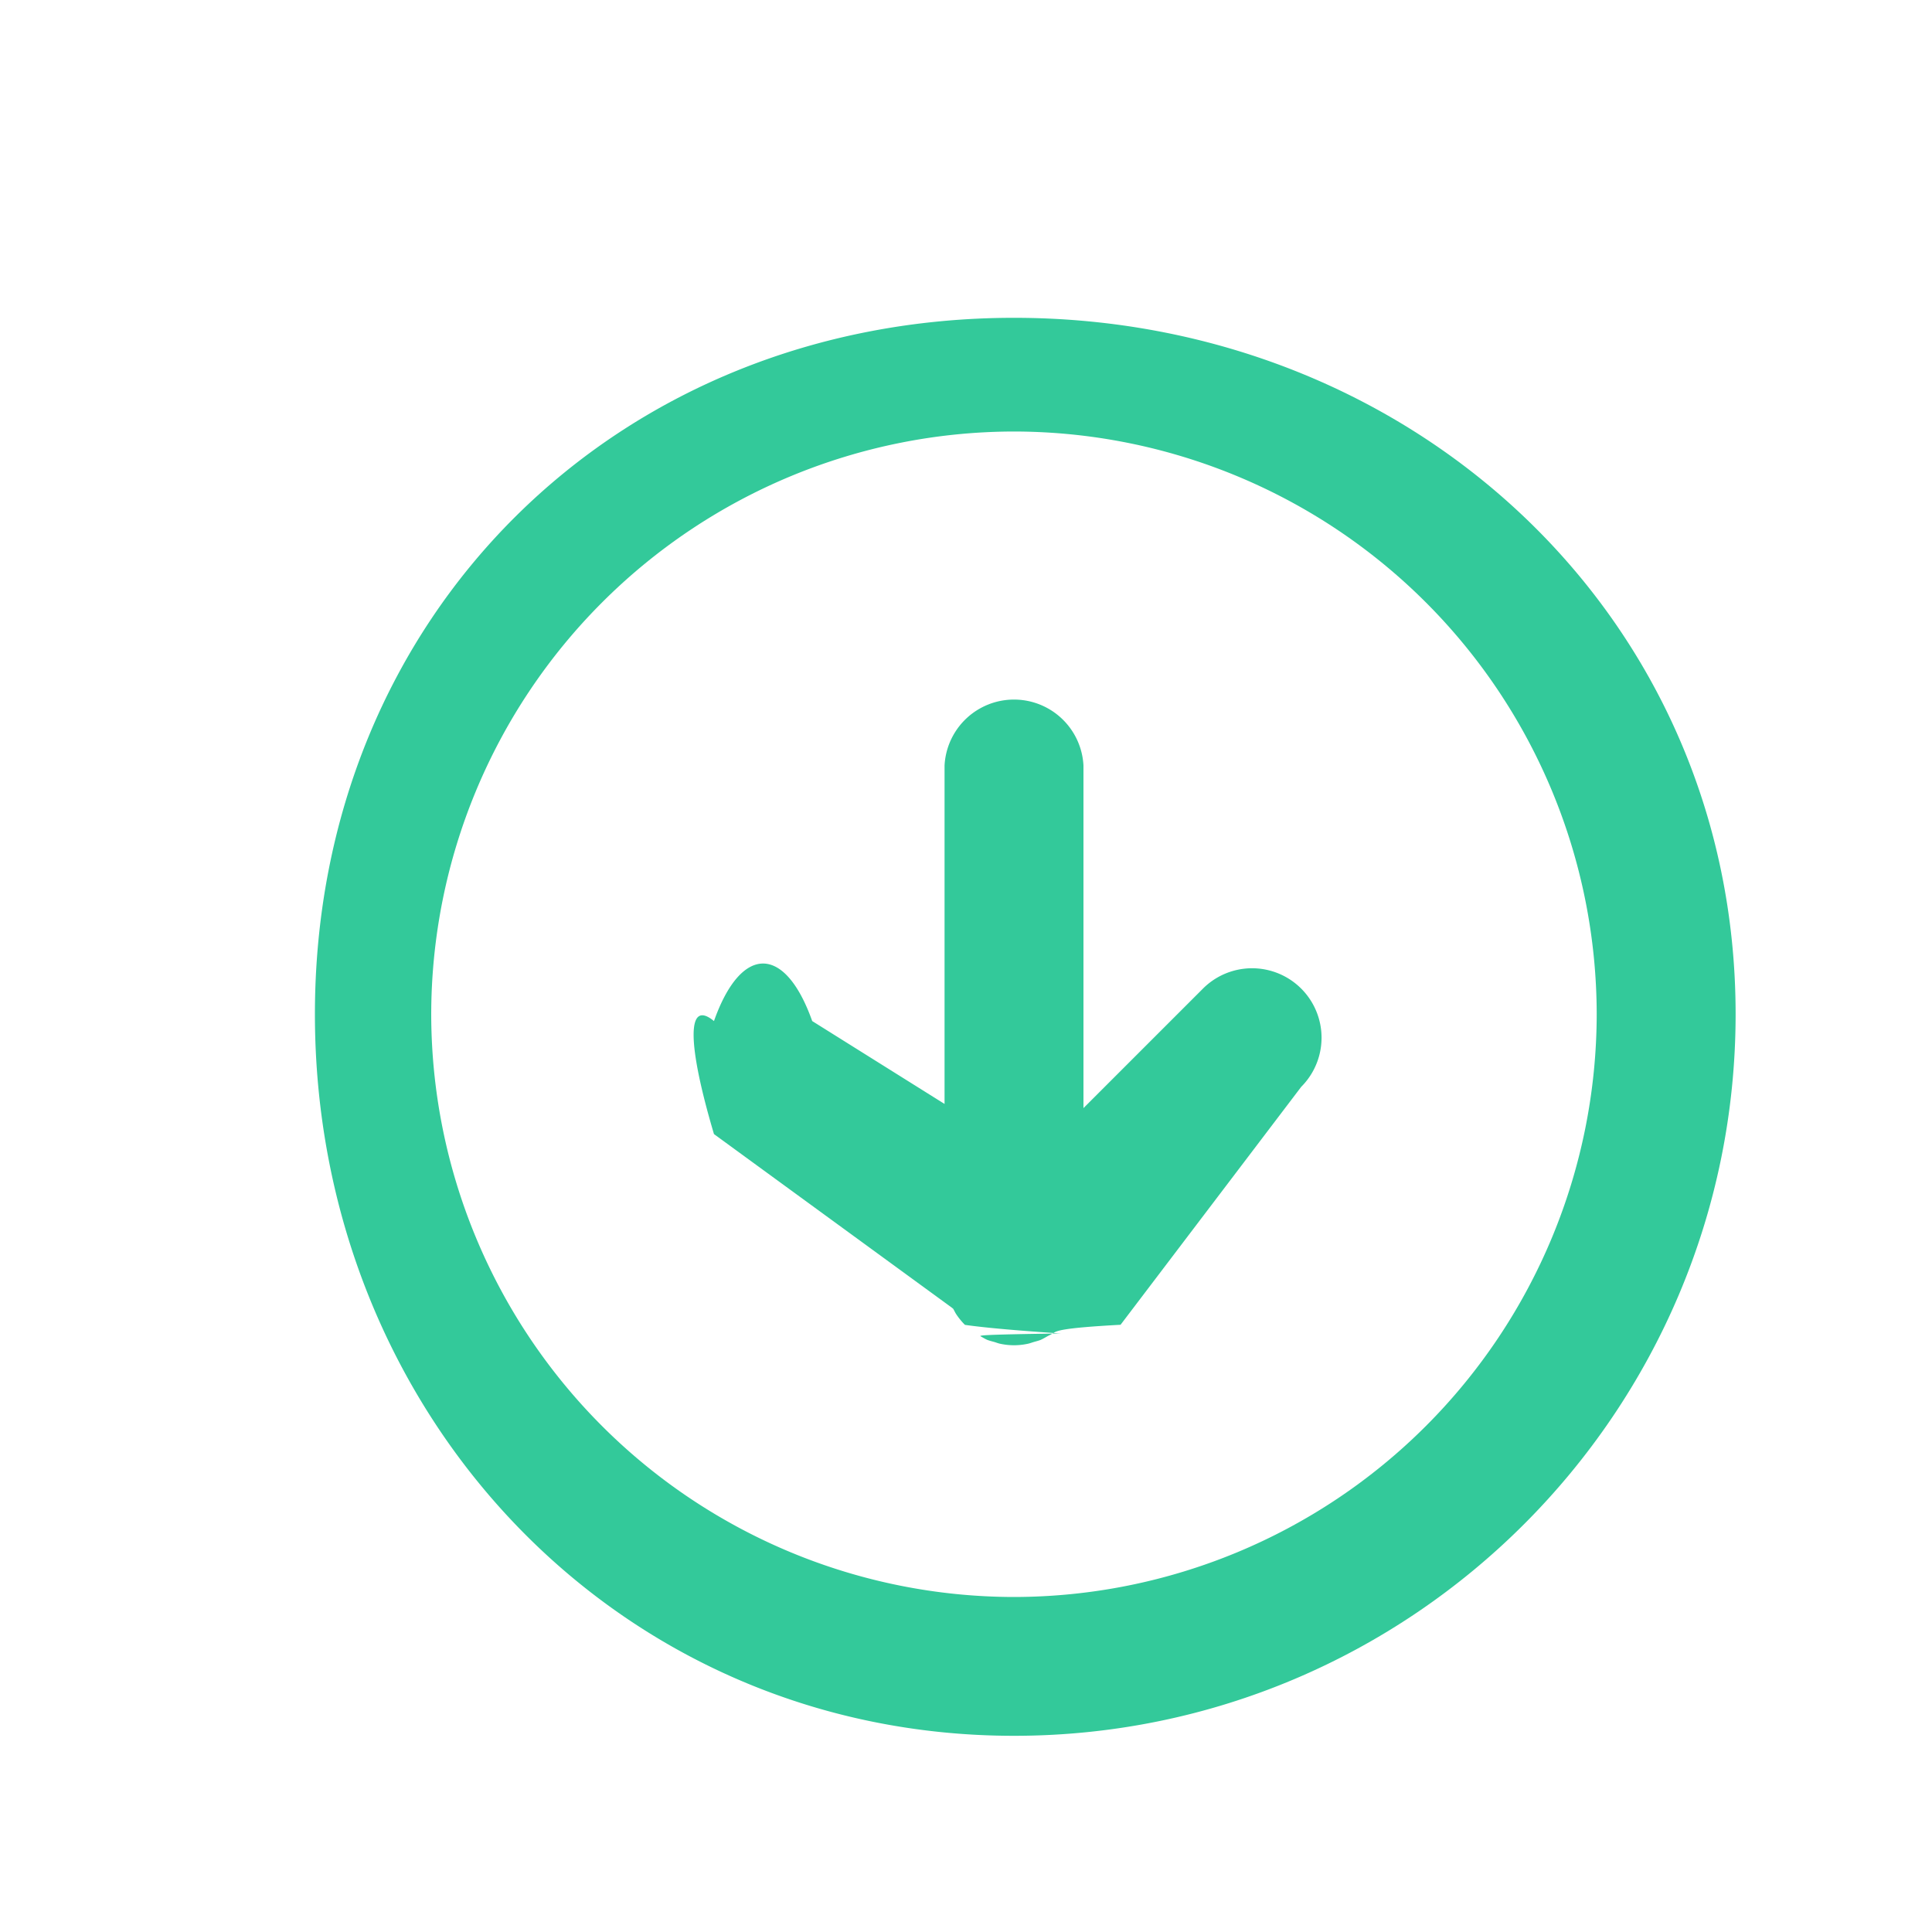 <svg xmlns="http://www.w3.org/2000/svg" width="20" height="20">
    <path fill-rule="evenodd" fill="#33c99a" d="M10.497 17.969c-4.119 0-7.237-3.351-7.237-7.47S6.378 3.29 10.497 3.29s7.47 3.09 7.47 7.209-3.351 7.47-7.47 7.47zm0-13.502a6.04 6.04 0 0 0-6.033 6.032 6.04 6.04 0 0 0 6.033 6.033 6.04 6.04 0 0 0 6.032-6.033 6.039 6.039 0 0 0-6.032-6.032zm1.103 9.247c-.628.034-.665.064-.704.091-.018.011-.037.019-.055.029-.023.013-.045.026-.069.037-.024.009-.049.015-.073.022-.02.006-.04.014-.061.018a.674.674 0 0 1-.282 0c-.021-.004-.04-.012-.06-.018-.025-.007-.05-.013-.074-.022-.024-.01-.046-.024-.068-.036-.018-.01-.038-.019.826-.031-.39-.026-.76-.056-.991-.089l-.001-.001a.718.718 0 0 1-.089-.109c-.012-.018-.02-.037-.031-.056l-.013-.011-2.464-1.798c-.281-.947-.281-1.402 0-1.17.281-.794.735-.794 1.017 0l1.37.858V7.924a.72.72 0 0 1 1.438 0v3.547l1.237-1.237a.719.719 0 1 1 1.017 1.017l-1.87 2.463z"/>
</svg>
